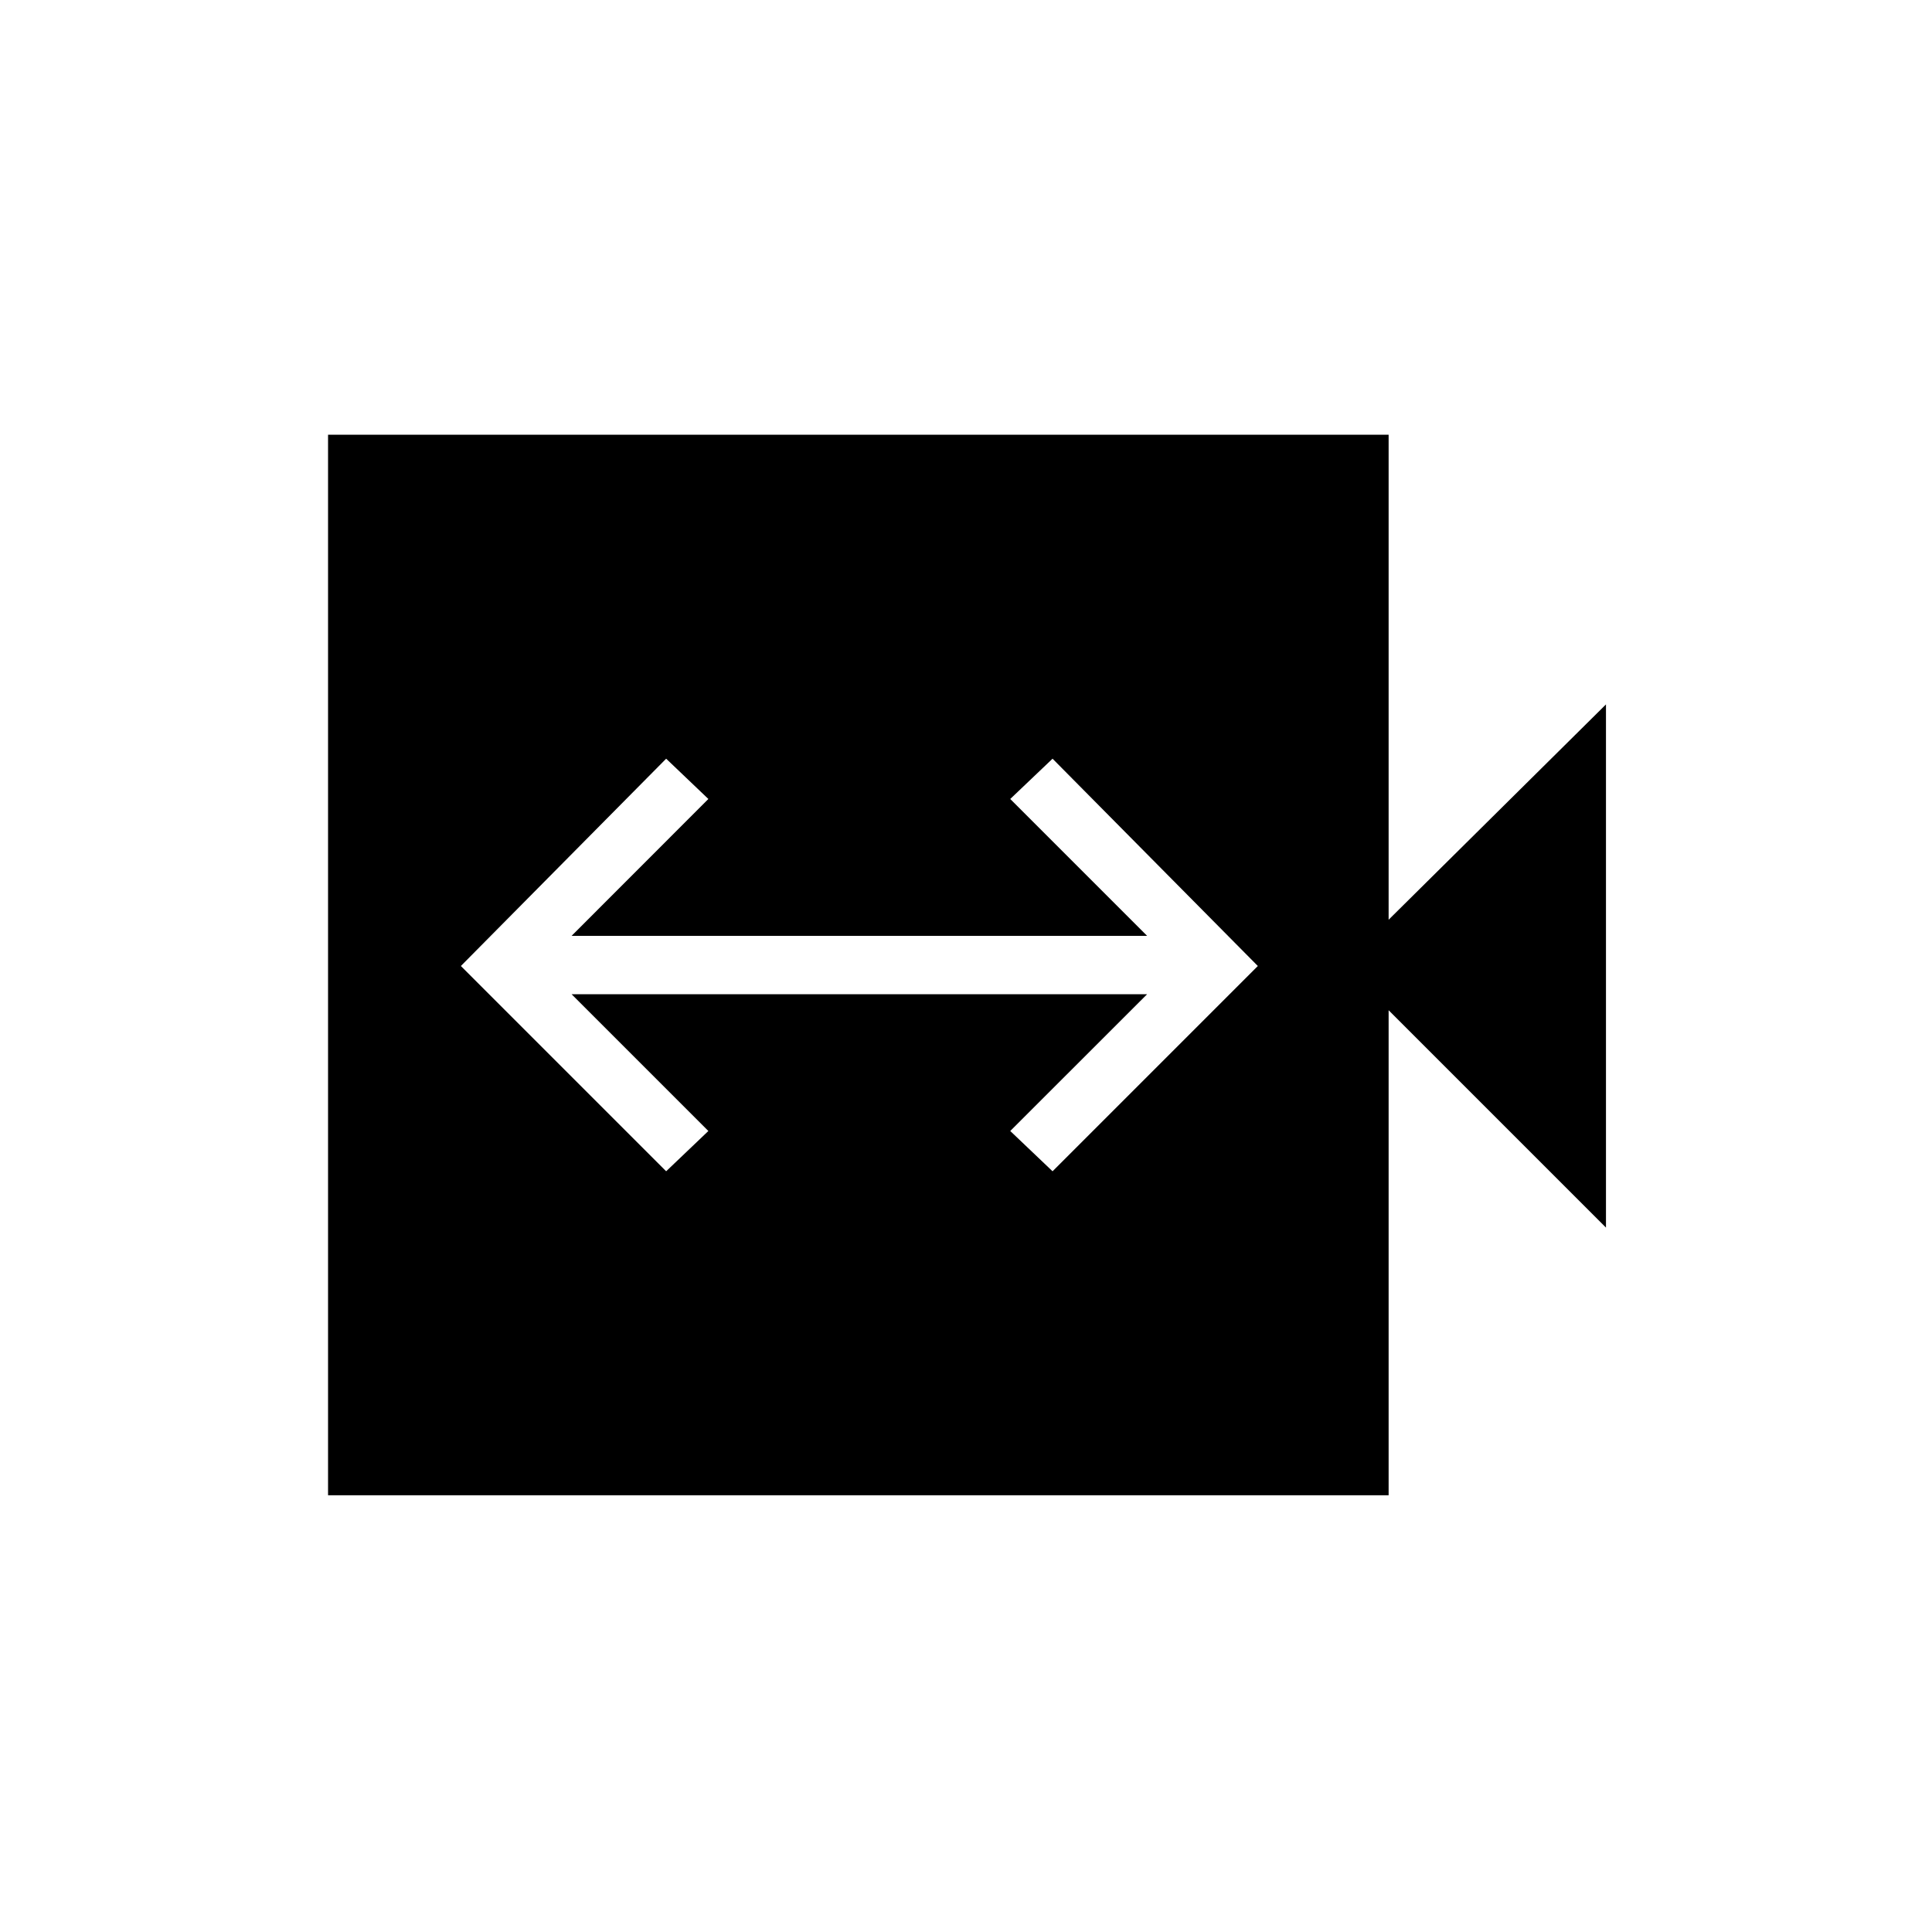 <svg xmlns="http://www.w3.org/2000/svg" height="20" width="20"><path d="m6.896 12.125.437-.417-1.416-1.416h5.958l-1.417 1.416.438.417L13.021 10l-2.125-2.146-.438.417 1.417 1.417H5.917l1.416-1.417-.437-.417L4.771 10Zm-3.5 3.354V4.5h10.979v5.021l2.25-2.229v5.416l-2.25-2.25v5.021Z"/></svg>
